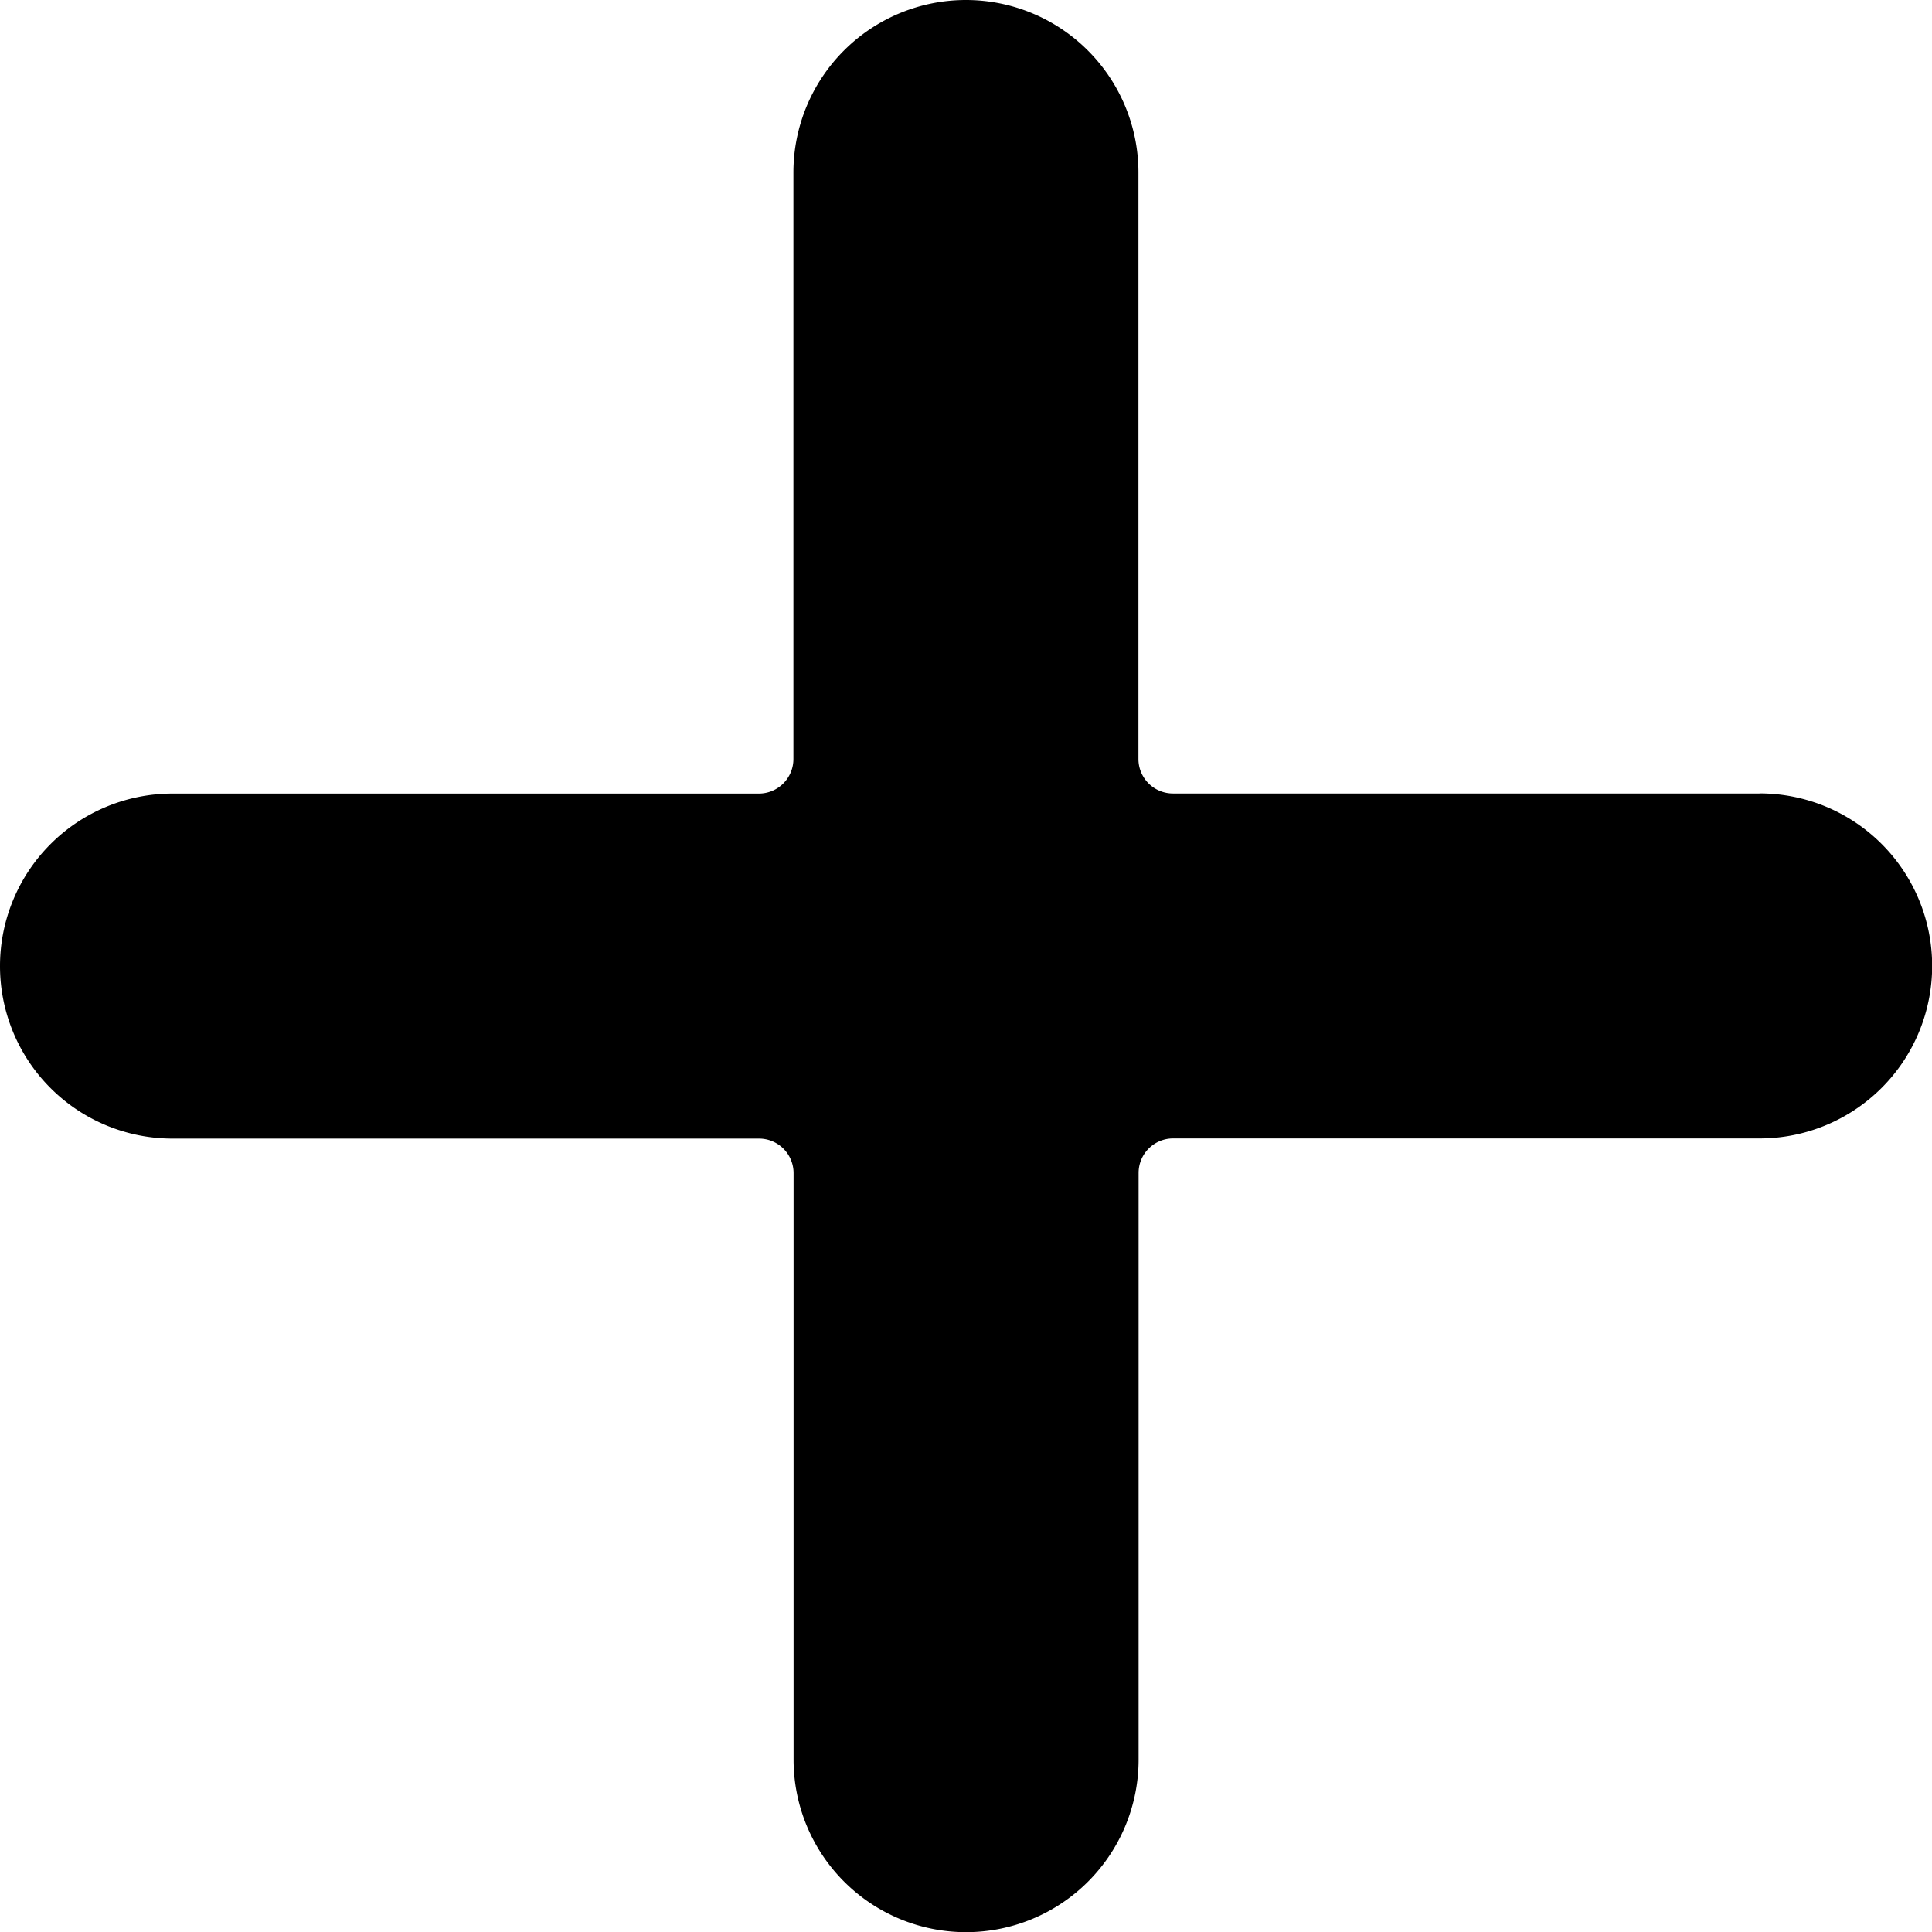 <svg xmlns="http://www.w3.org/2000/svg" width="24" height="24" viewBox="0 0 24 24">
  <path d="M21.857,9.857H14.571a.429.429,0,0,1-.429-.429V2.143a2.143,2.143,0,1,0-4.286,0V9.429a.429.429,0,0,1-.429.429H2.143a2.143,2.143,0,1,0,0,4.286H9.429a.429.429,0,0,1,.429.429v7.286a2.143,2.143,0,1,0,4.286,0V14.571a.429.429,0,0,1,.429-.429h7.286a2.143,2.143,0,1,0,0-4.286Zm0,0" />
</svg>
